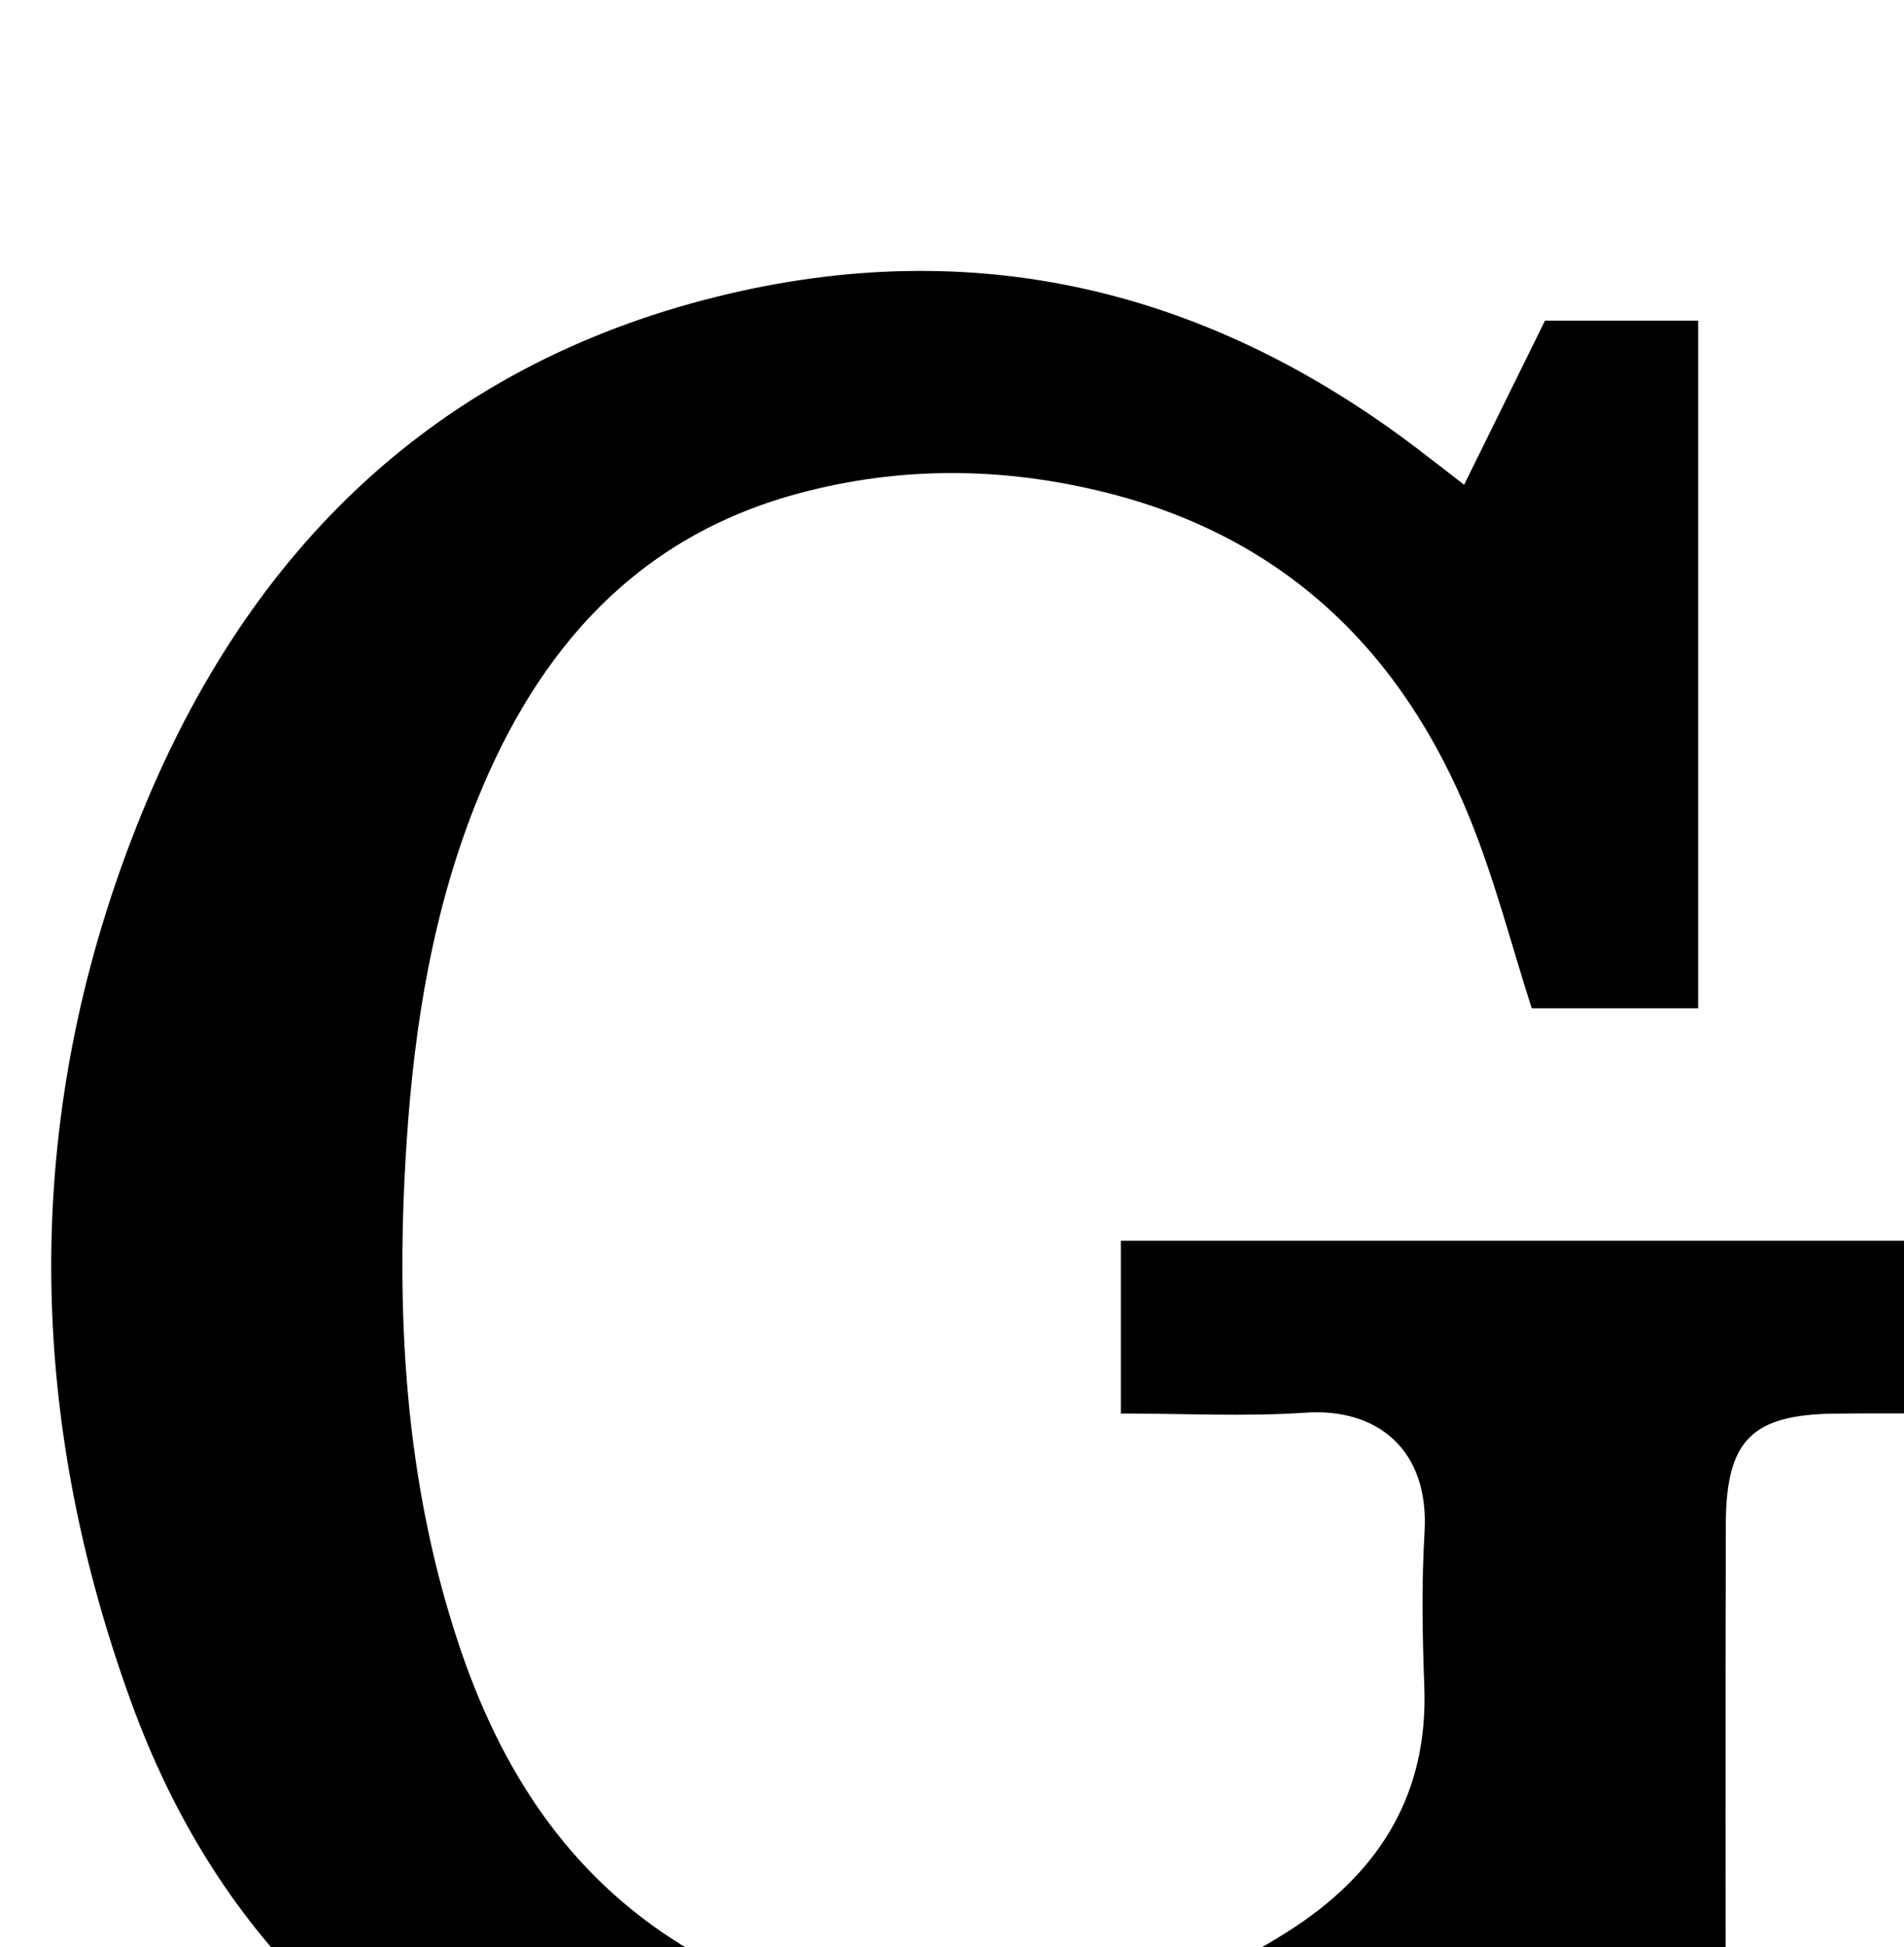 <?xml version="1.0" encoding="iso-8859-1"?>
<!-- Generator: Adobe Illustrator 25.2.1, SVG Export Plug-In . SVG Version: 6.00 Build 0)  -->
<svg version="1.1" xmlns="http://www.w3.org/2000/svg" xmlns:xlink="http://www.w3.org/1999/xlink" x="0px" y="0px"
	 viewBox="0 0 203.434 208.012" style="enable-background:new 0 0 203.434 208.012;" xml:space="preserve">
<g>
	<path d="M156.433,51.787c3.007-6.101,5.857-11.882,8.642-17.532c5.547,0,10.824,0,16.364,0c0,24.528,0,48.792,0,73.459
		c-5.943,0-11.84,0-17.782,0c-2.135-6.651-3.905-13.57-6.551-20.135c-7.222-17.917-19.814-30.166-38.89-34.951
		c-11.007-2.761-22.108-2.865-33.095,0.137C67.949,57.456,57.531,69.372,51.06,85.29c-4.752,11.689-6.763,23.99-7.6,36.499
		c-1.222,18.249-0.278,36.317,5.544,53.827c4.425,13.306,11.636,24.655,23.887,32.199c8.753,5.39,18.462,7.508,28.562,7.827
		c13.286,0.42,25.819-2.411,37.024-9.872c9.093-6.055,14.123-14.327,13.704-25.578c-0.205-5.492-0.305-11.014,0.025-16.494
		c0.533-8.867-5.093-13.304-12.692-12.788c-6.455,0.439-12.963,0.091-19.759,0.091c0-6.248,0-12.164,0-18.462
		c29.73,0,59.276,0,89.153,0c0,6.016,0,11.924,0,18.465c-4.315,0-8.592-0.043-12.869,0.009c-8.844,0.106-11.614,2.82-11.642,11.776
		c-0.065,20.832-0.018,41.665-0.017,62.497c0,1.991,0,3.982,0,6.347c-6.022,0-11.771,0-17.956,0
		c-1.871-4.855-3.826-9.929-5.909-15.332c-0.893,0.532-1.759,0.896-2.441,1.477c-13.007,11.071-28.265,16.482-45.059,18.353
		c-16.631,1.853-32.94,0.706-48.807-4.714c-24.619-8.41-41.315-25.275-50.14-49.446c-11.574-31.7-11.7-63.737,1.09-95.108
		c11.451-28.087,31.323-47.71,61.463-55.177c27.491-6.81,52.432-0.784,74.855,16.271C153.048,49.152,154.601,50.37,156.433,51.787z"
		/>
</g>
</svg>
